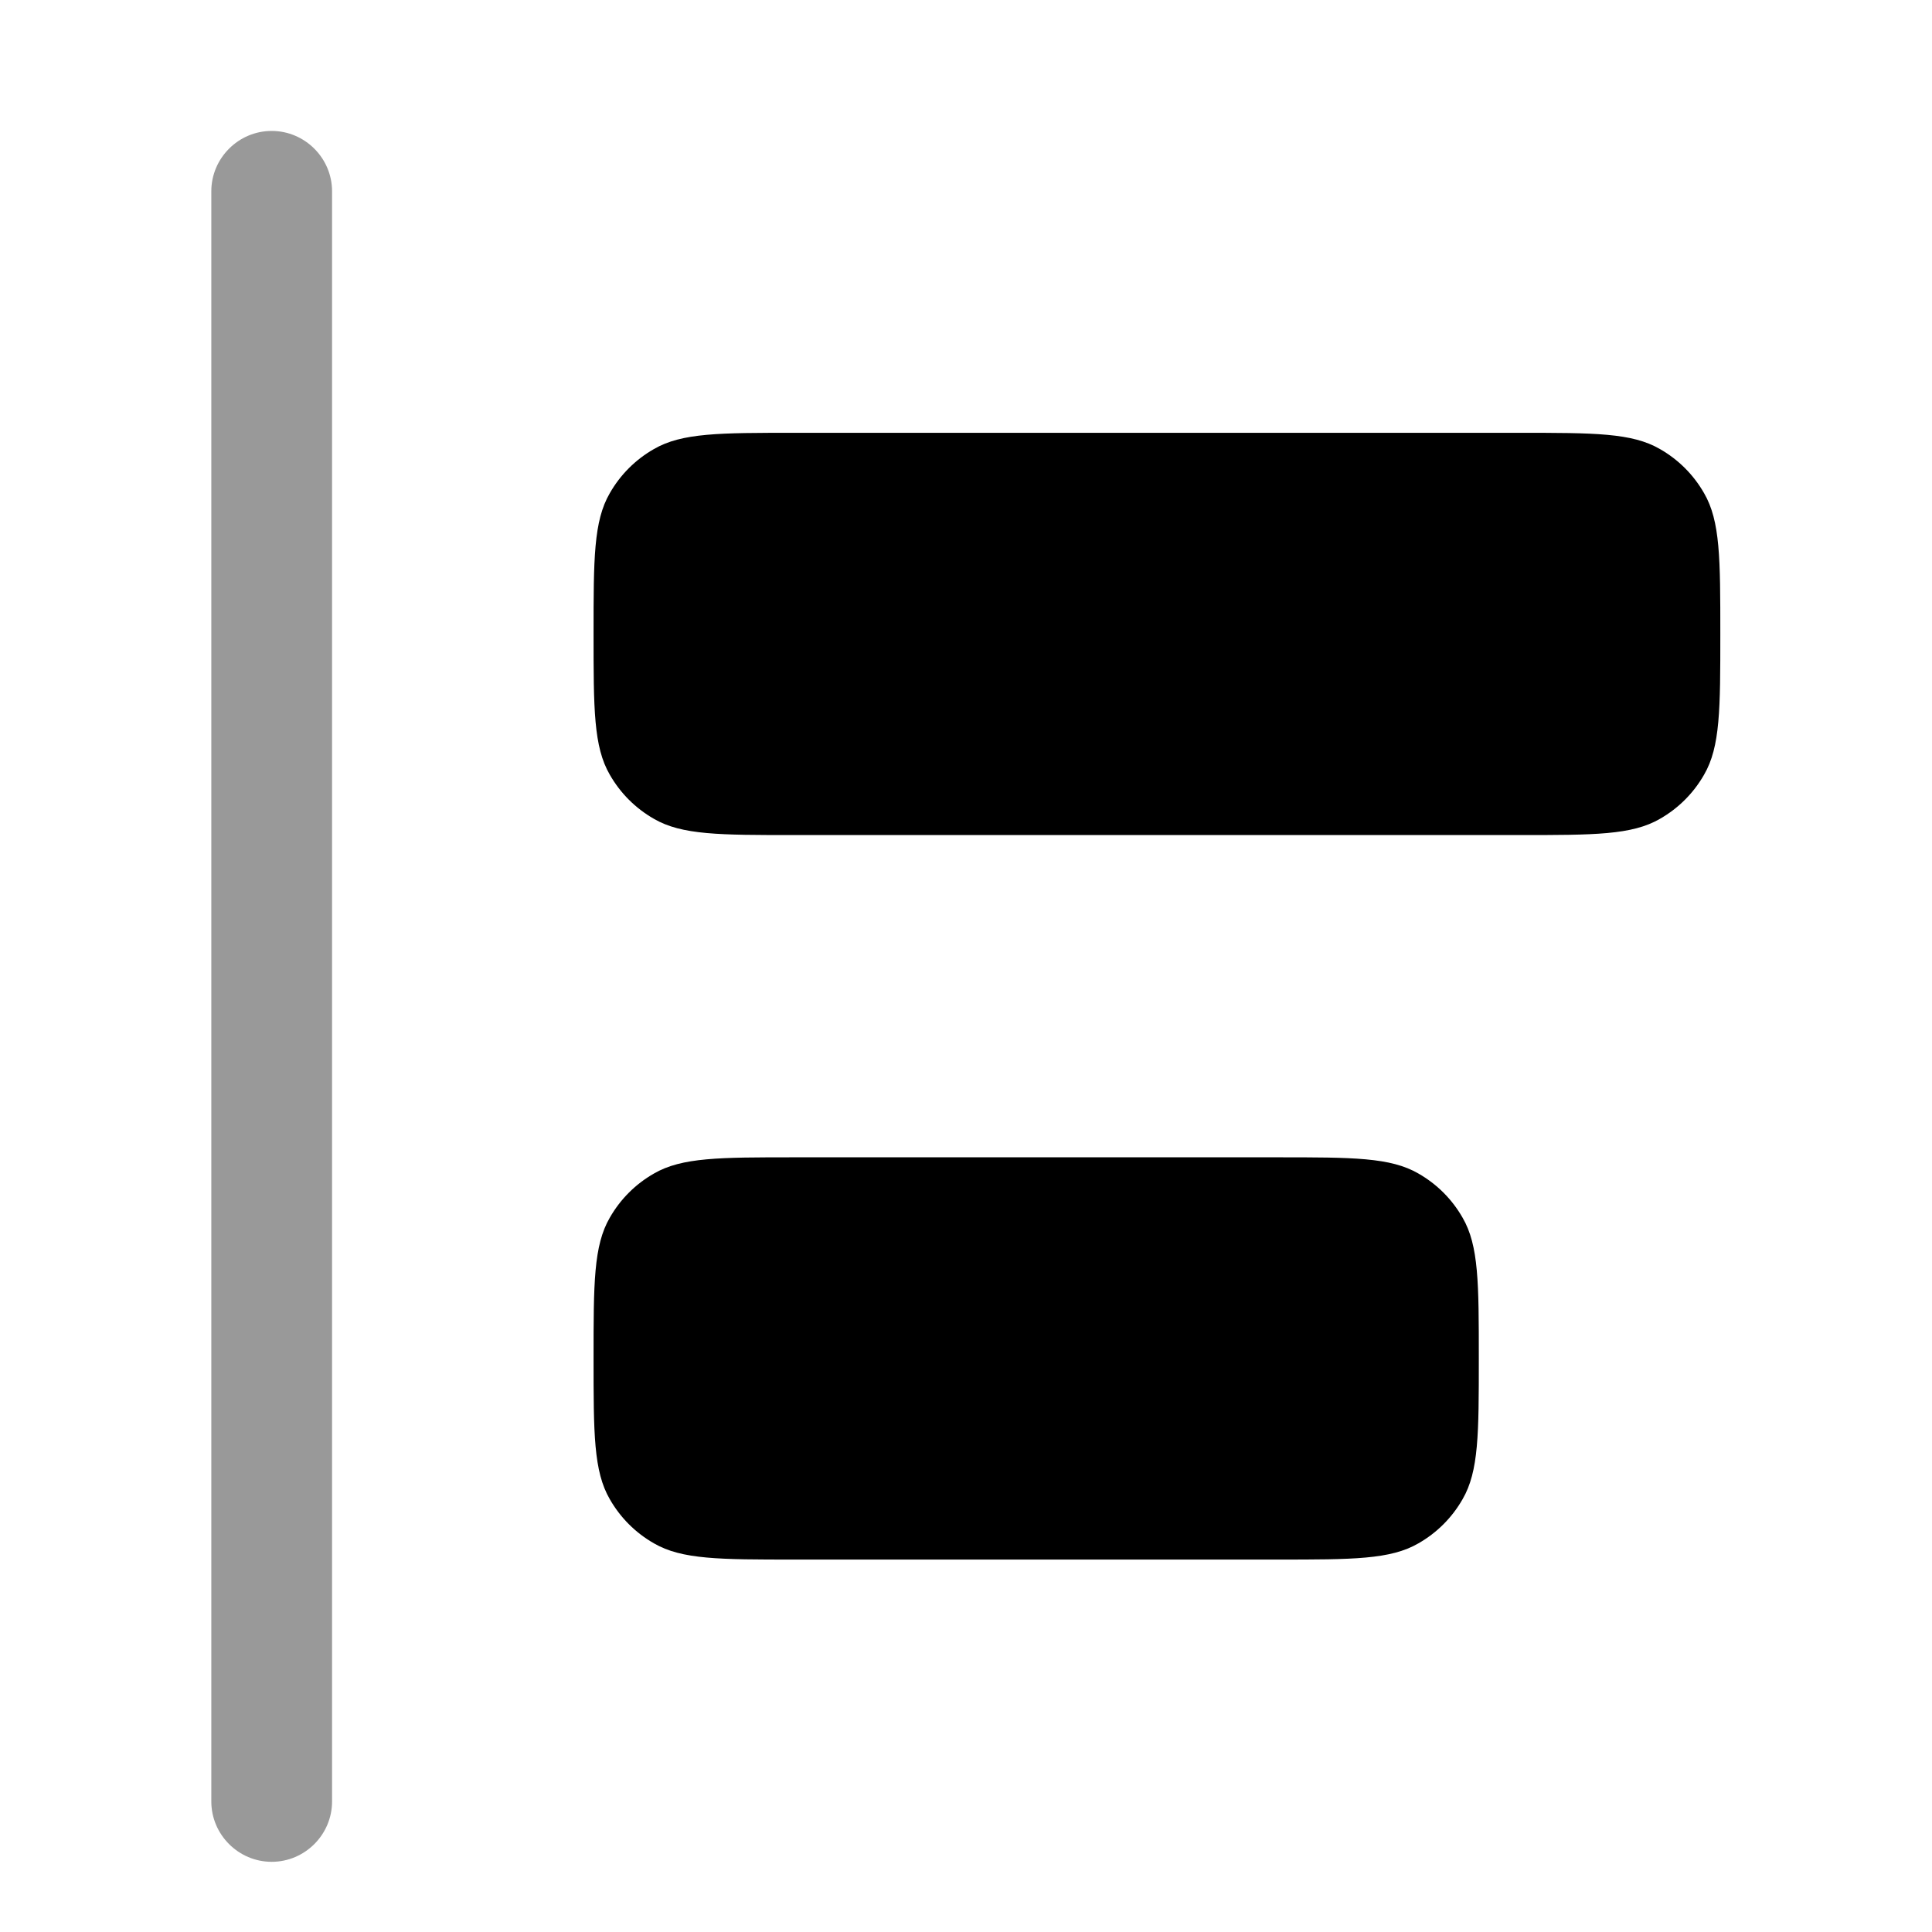<svg xmlns="http://www.w3.org/2000/svg" viewBox="0 0 512 512"><!--!Font Awesome Pro 6.6.0 by @fontawesome - https://fontawesome.com License - https://fontawesome.com/license (Commercial License) Copyright 2024 Fonticons, Inc.--><path class="fa-secondary" opacity=".4" d="M56 50.7l0 426.7c0 8.8 7.2 16 16 16s16-7.2 16-16L88 50.7c0-8.8-7.2-16-16-16s-16 7.2-16 16z"/><path class="fa-primary" d="M157.3 168c0-19.9 0-29.9 4.3-37.3c2.8-4.9 6.8-8.9 11.7-11.7c7.4-4.3 17.4-4.3 37.3-4.3l192 0c19.9 0 29.9 0 37.3 4.3c4.9 2.8 8.9 6.8 11.7 11.7c4.3 7.4 4.3 17.4 4.3 37.3s0 29.9-4.3 37.3c-2.8 4.9-6.8 8.9-11.7 11.7c-7.4 4.3-17.4 4.3-37.3 4.3l-192 0c-19.9 0-29.9 0-37.3-4.3c-4.9-2.8-8.9-6.8-11.7-11.7c-4.3-7.4-4.3-17.4-4.3-37.3zm0 192c0-19.9 0-29.9 4.3-37.3c2.8-4.9 6.8-8.9 11.7-11.7c7.4-4.3 17.4-4.3 37.3-4.3h128c19.9 0 29.9 0 37.3 4.3c4.9 2.8 8.9 6.8 11.7 11.7c4.3 7.4 4.3 17.4 4.3 37.3s0 29.9-4.3 37.3c-2.8 4.9-6.8 8.9-11.7 11.7c-7.4 4.3-17.4 4.3-37.3 4.3h-128c-19.9 0-29.9 0-37.3-4.3c-4.9-2.8-8.9-6.8-11.7-11.7c-4.3-7.4-4.3-17.4-4.3-37.3z"/></svg>